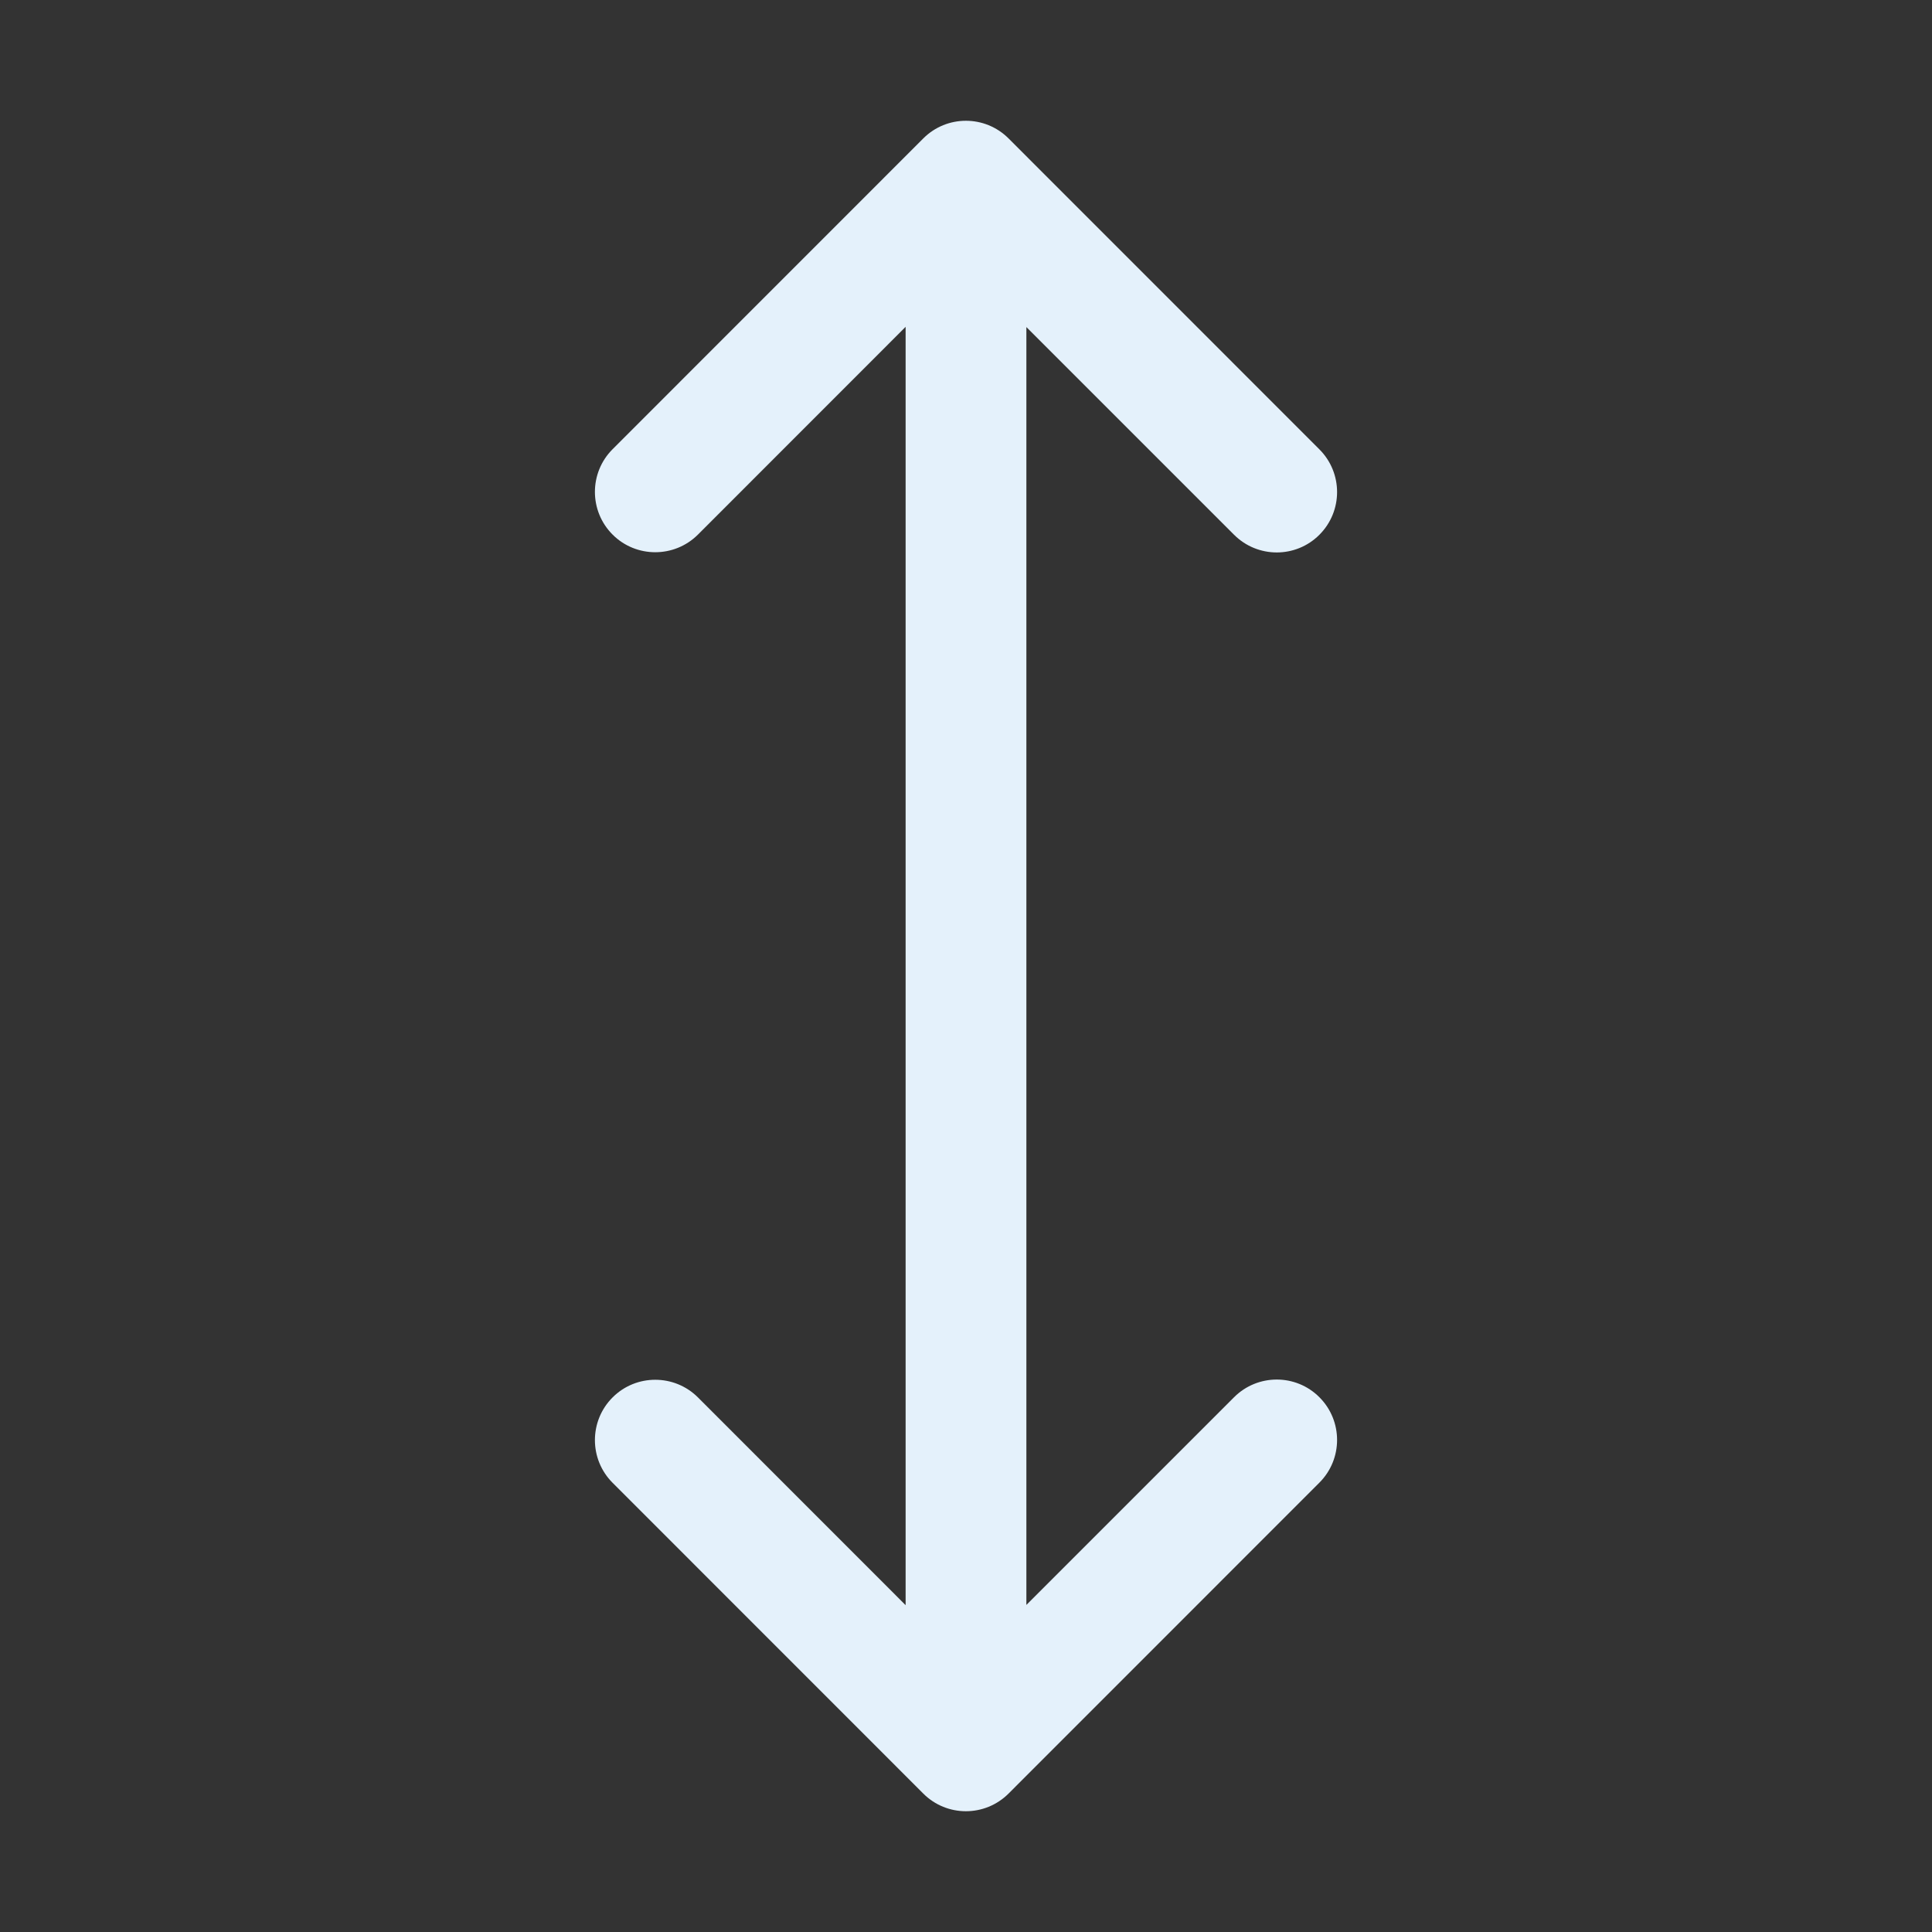 <?xml version="1.0" encoding="UTF-8" standalone="no"?>
<svg width="24px" height="24px" viewBox="0 0 24 24" version="1.1" xmlns="http://www.w3.org/2000/svg" xmlns:xlink="http://www.w3.org/1999/xlink">
    <rect x="0" y="0" width="24" height="24" fill="#333333" stroke="none"/>
    <!-- Generator: Sketch 40.3 (33839) - http://www.bohemiancoding.com/sketch -->
    <title>zoom-to-height</title>
    <desc>Created with Sketch.</desc>
    <defs></defs>
    <g id="Page-2" stroke="none" stroke-width="1" fill="none" fill-rule="evenodd">
        <g id="zoom-to-height" fill="#e4f1fb">
            <path d="M10.5,11.25 L19.937,11.25 L17.357,8.67 C17.064,8.377 17.064,7.902 17.357,7.61 C17.65,7.317 18.125,7.317 18.418,7.61 L22.28,11.471 C22.573,11.764 22.573,12.239 22.28,12.531 L18.42,16.39 C18.127,16.683 17.652,16.683 17.359,16.39 C17.067,16.098 17.067,15.623 17.359,15.33 L19.94,12.75 L10.5,12.75 L4.06,12.75 L6.641,15.33 C6.933,15.623 6.933,16.098 6.641,16.39 C6.348,16.683 5.873,16.683 5.58,16.39 L1.72,12.531 C1.427,12.239 1.427,11.764 1.72,11.471 L5.582,7.61 C5.875,7.317 6.35,7.317 6.643,7.61 C6.936,7.902 6.936,8.377 6.643,8.67 L4.063,11.25 L10.5,11.25 Z" id="Combined-Shape" transform="translate(12, 12) rotate(-270) translate(-12, -12) "></path>
        </g>
    </g>
</svg>
